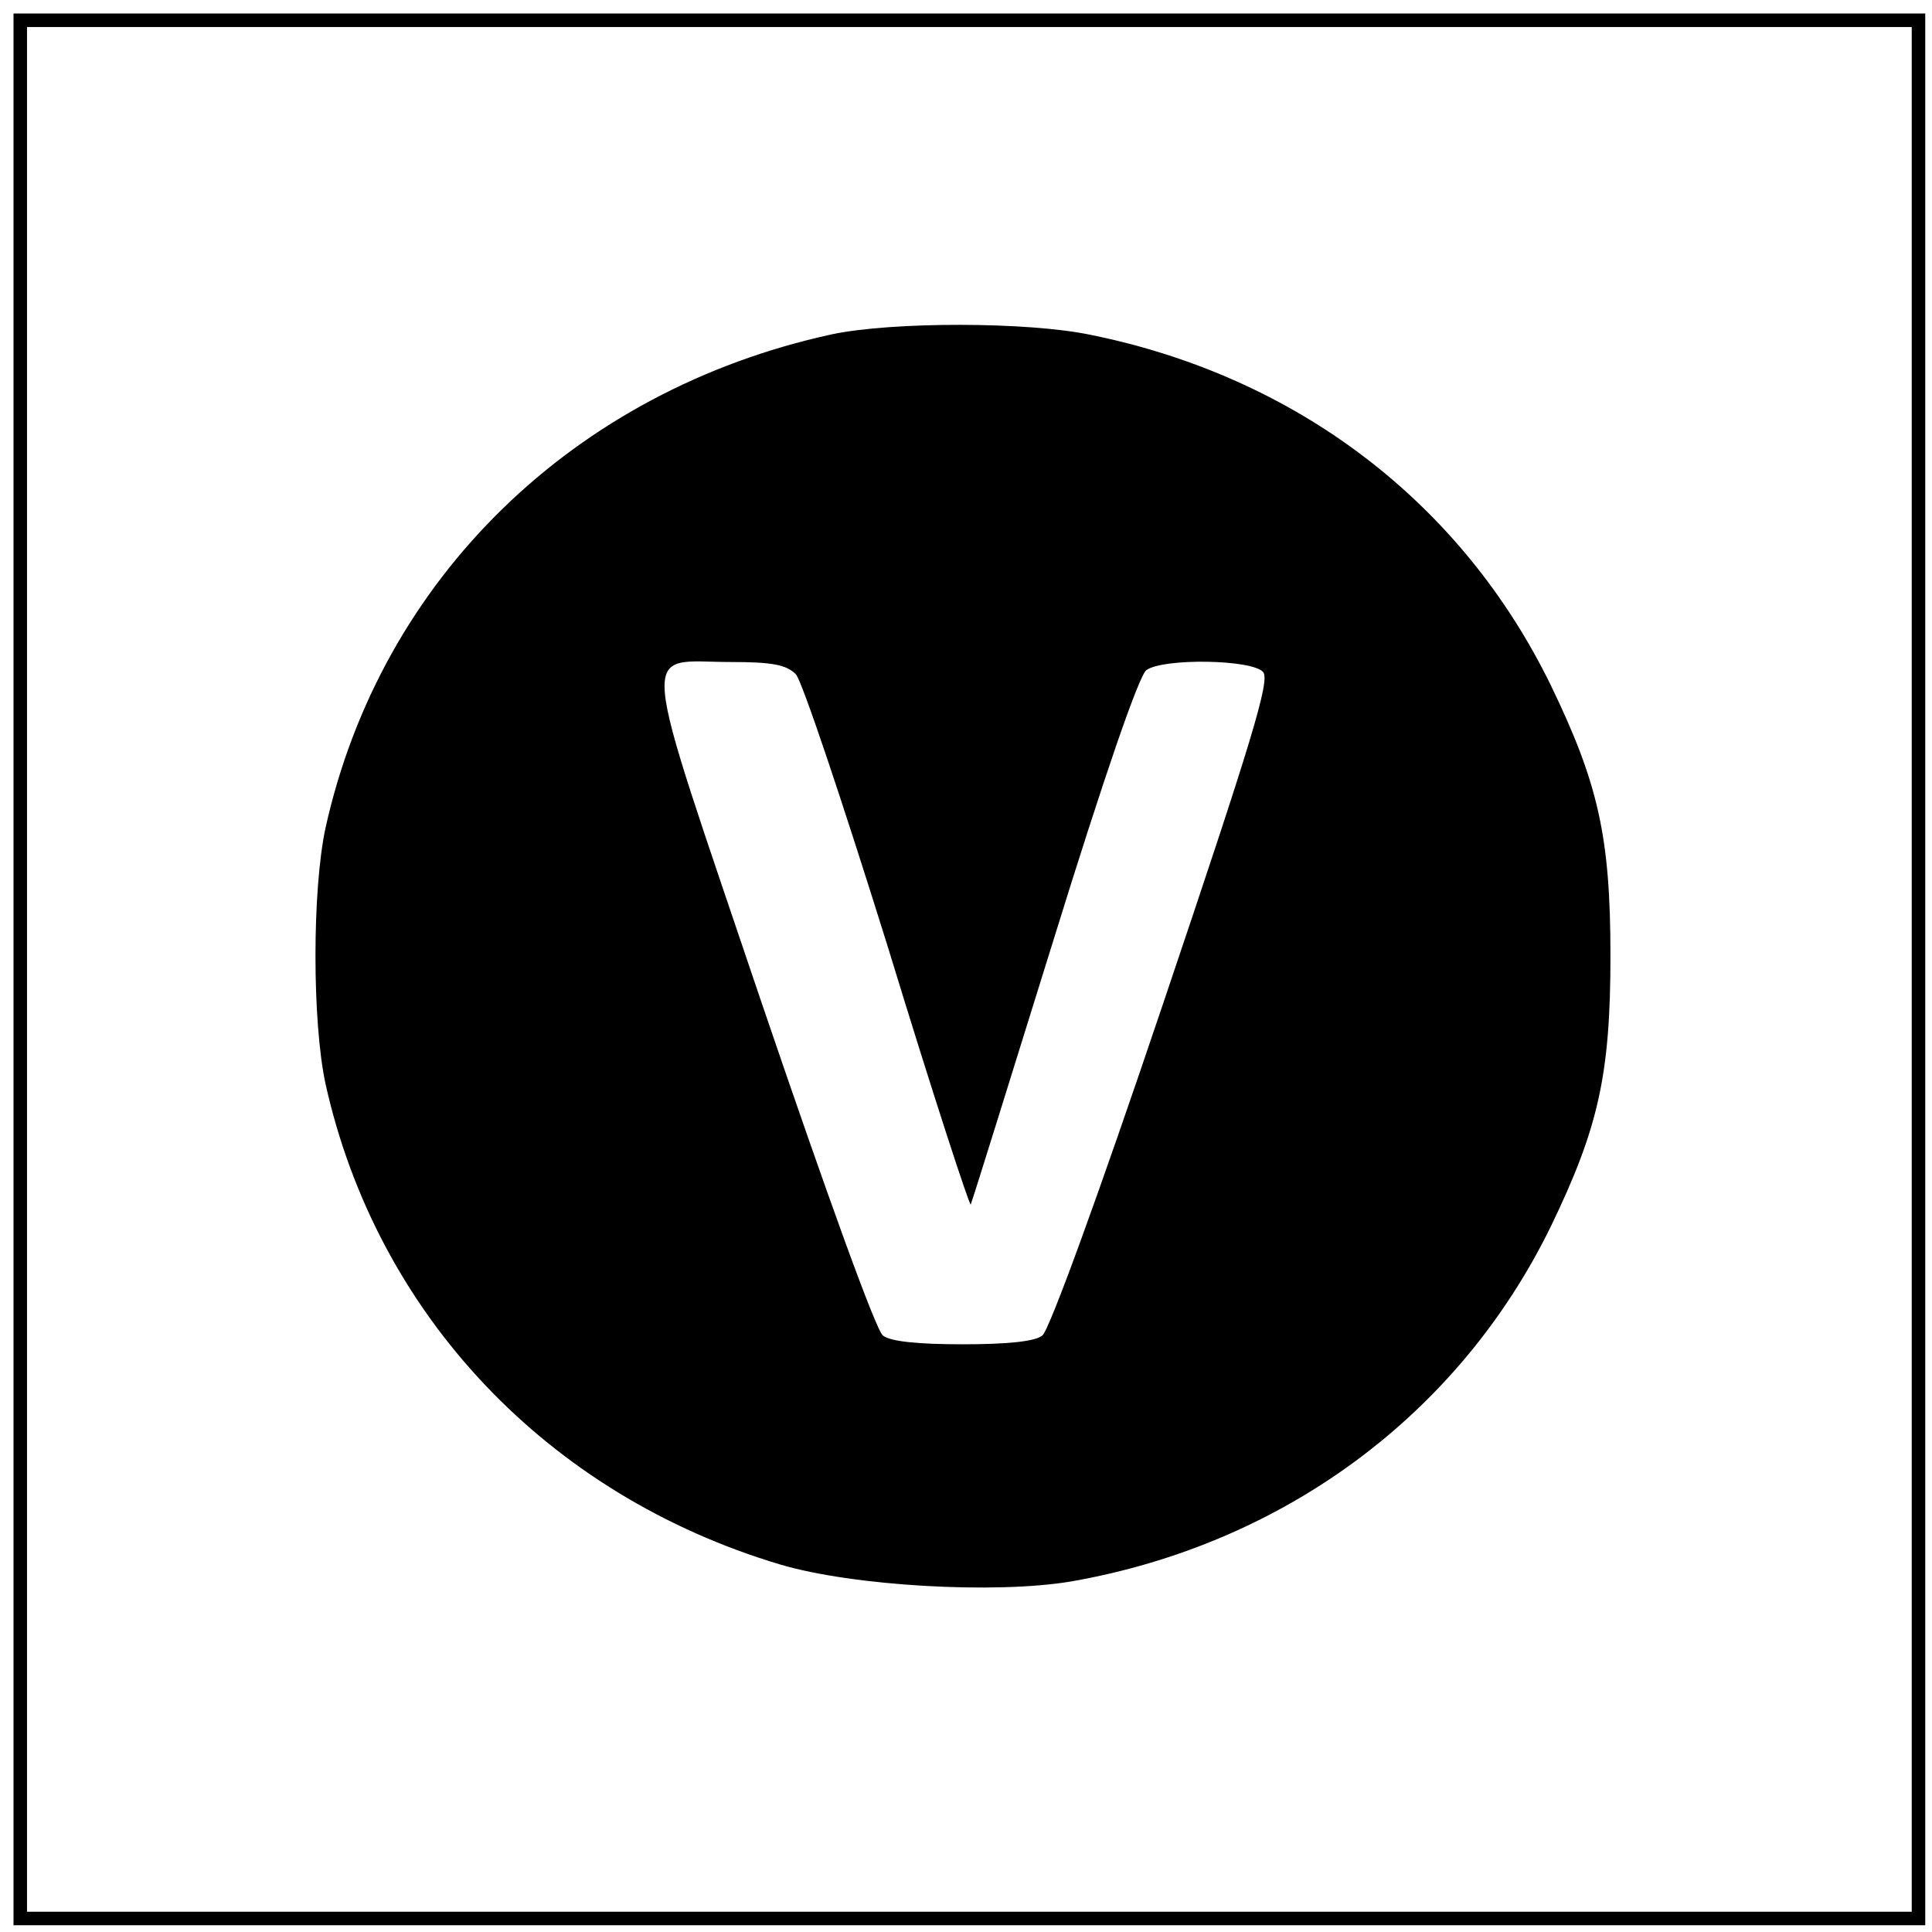 <?xml version="1.0" standalone="no"?>
<!DOCTYPE svg PUBLIC "-//W3C//DTD SVG 20010904//EN"
 "http://www.w3.org/TR/2001/REC-SVG-20010904/DTD/svg10.dtd">
<svg version="1.0" xmlns="http://www.w3.org/2000/svg"
 width="286pt" height="286pt" viewBox="0 0 286 286"
 preserveAspectRatio="xMidYMid meet">
<g transform="translate(0,286) scale(0.1,-0.1)"
fill="#000000" stroke="none">
<path d="M20 1425 l0 -1415 1415 0 1415 0 0 1415 0 1415 -1415 0 -1415 0 0
-1415z m2810 0 l0 -1395 -1395 0 -1395 0 0 1395 0 1395 1395 0 1395 0 0 -1395z"/>
<path d="M1231 2365 c-381 -83 -667 -361 -749 -730 -20 -92 -20 -288 0 -380
76 -341 328 -608 673 -711 108 -32 319 -44 431 -25 314 55 574 247 710 526 70
145 88 224 88 400 0 176 -18 255 -88 400 -132 271 -376 457 -680 519 -93 20
-296 20 -385 1z m-53 -503 c9 -9 69 -188 137 -406 65 -213 121 -384 122 -379
2 4 57 181 123 393 74 239 126 390 137 398 25 18 157 16 173 -3 10 -13 -16
-99 -149 -493 -94 -279 -168 -482 -178 -489 -11 -9 -53 -13 -118 -13 -65 0
-107 4 -118 13 -10 7 -82 206 -179 491 -186 551 -182 506 -46 506 61 0 82 -4
96 -18z"/>
</g>
</svg>
